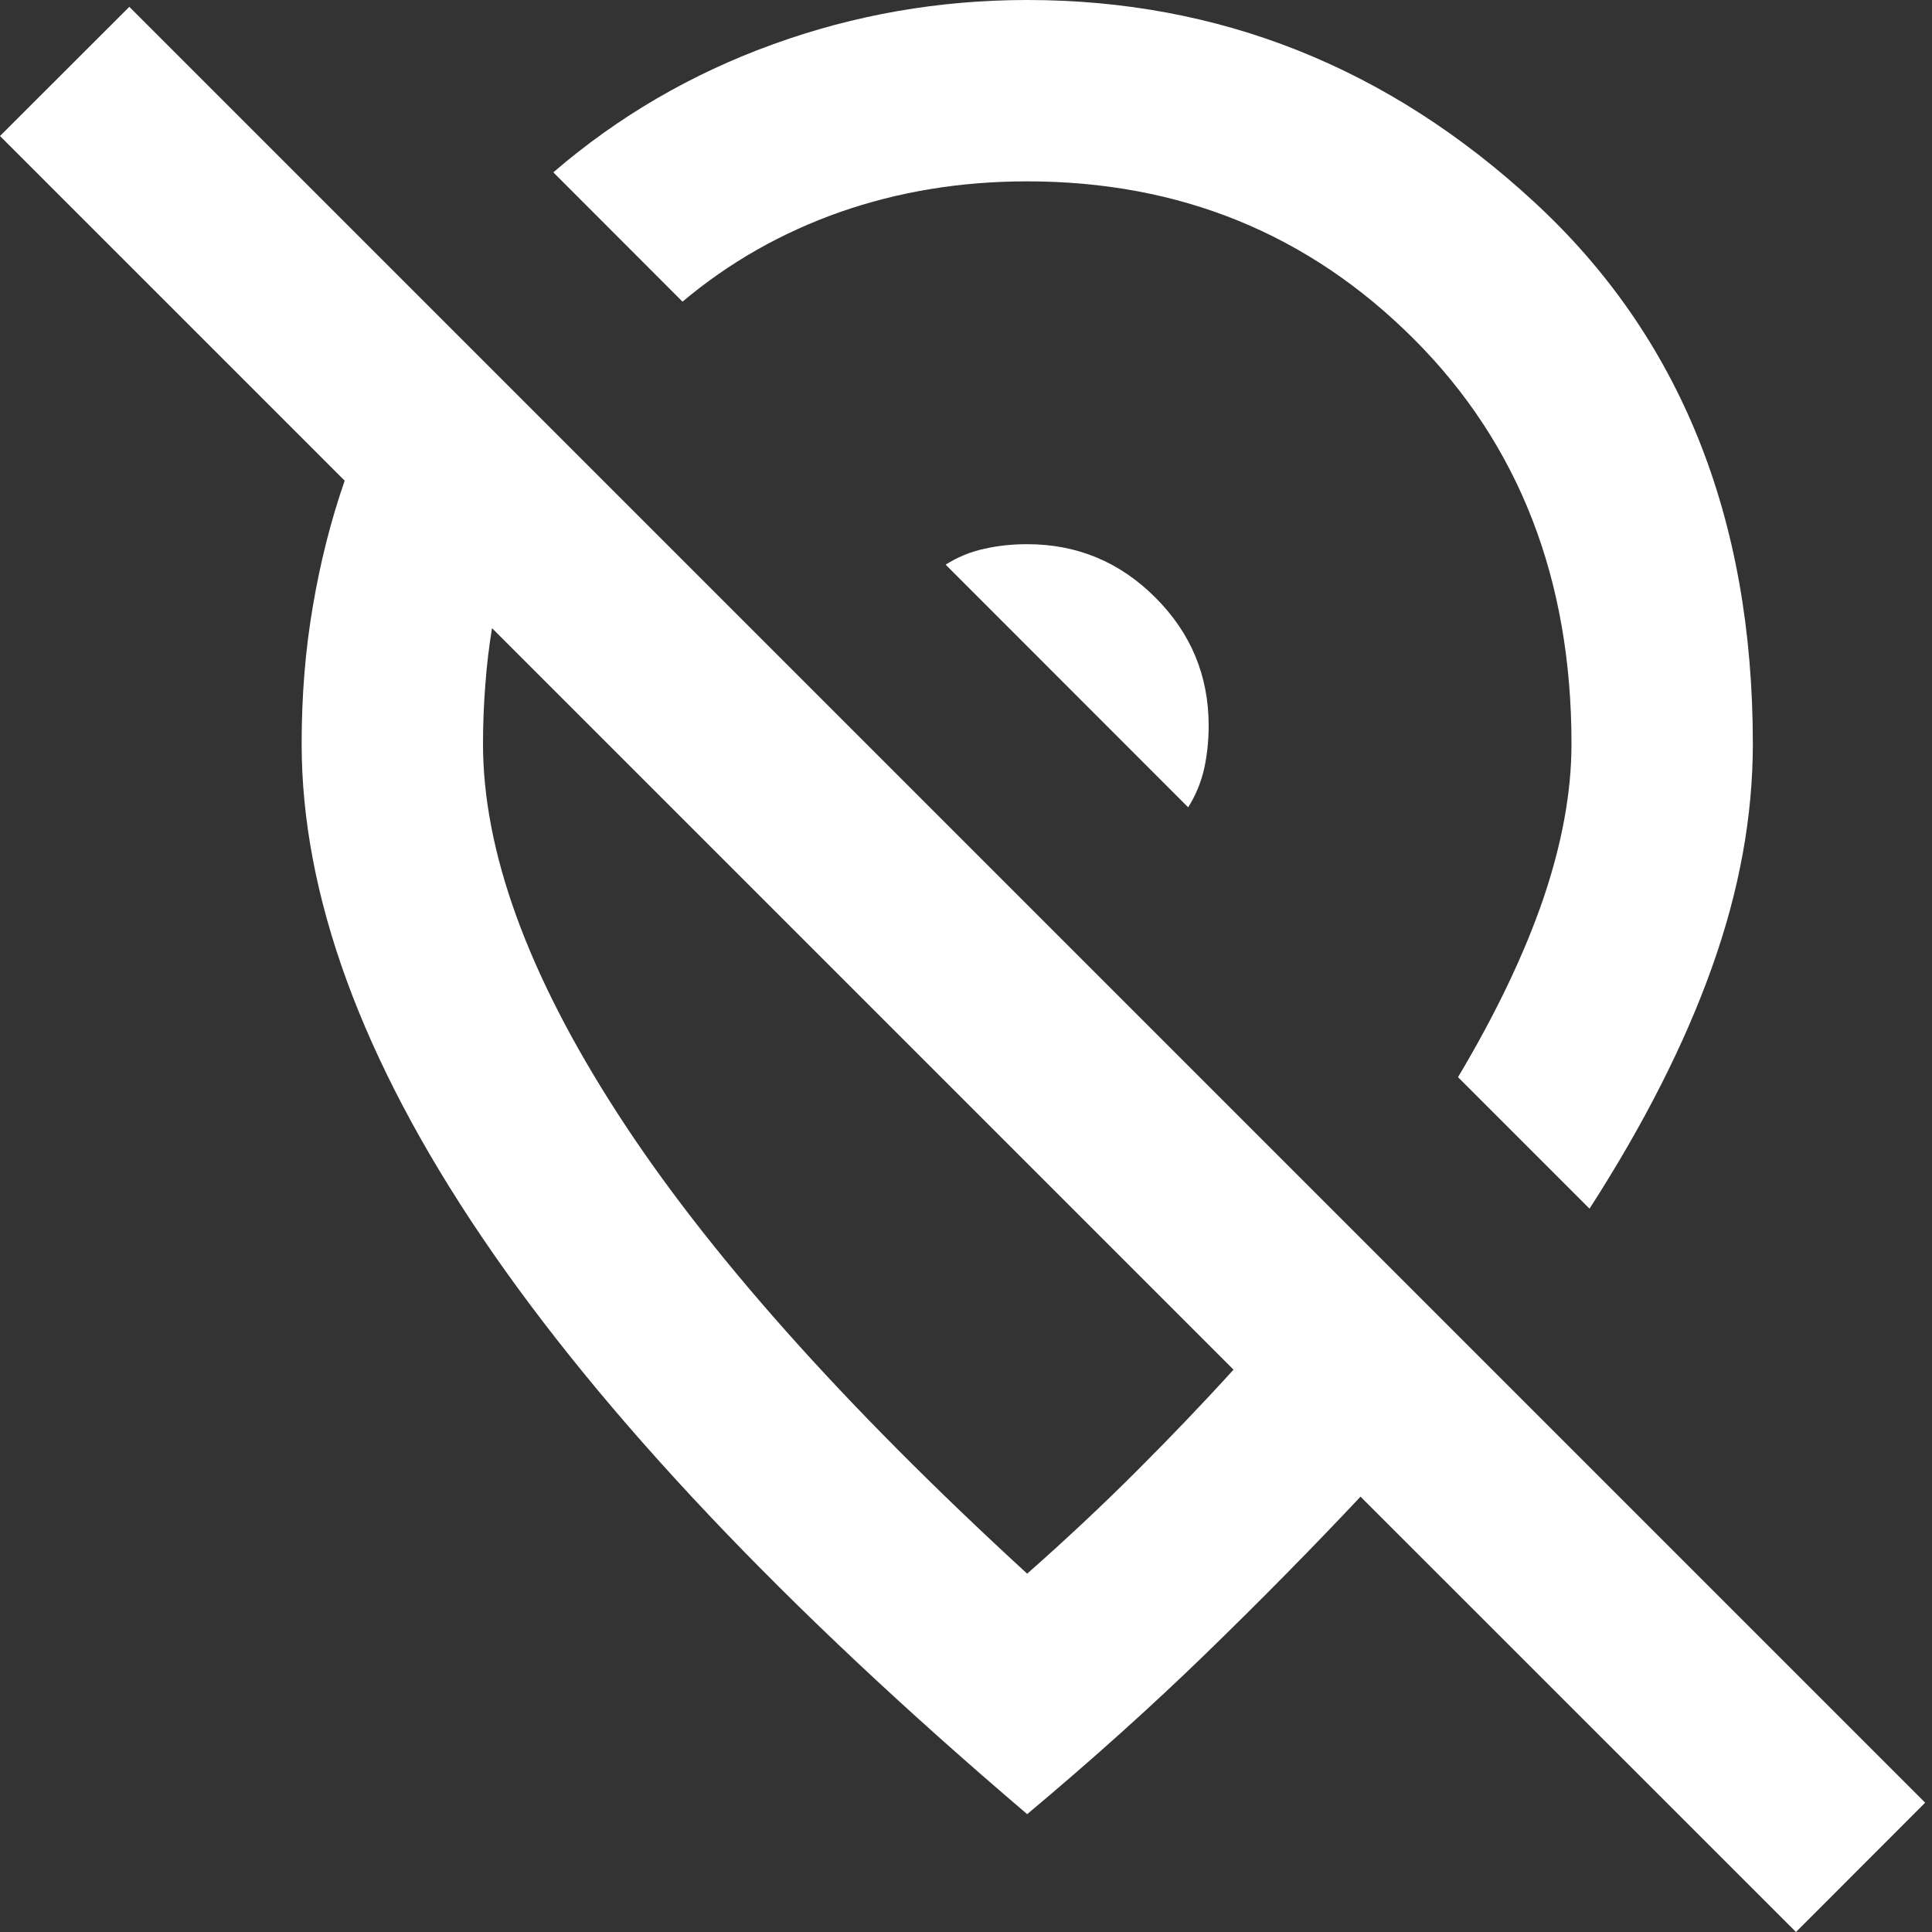 <svg width="15" height="15" viewBox="0 0 15 15" fill="none" xmlns="http://www.w3.org/2000/svg">
<rect x="0" y="0" width="15" height="15" fill="#333333" stroke="none"/>
<path d="M9.384 5.634C9.384 5.246 9.246 4.915 8.97 4.639C8.694 4.363 8.363 4.225 7.975 4.225C7.858 4.225 7.746 4.237 7.641 4.261C7.535 4.284 7.435 4.325 7.342 4.384L9.225 6.268C9.284 6.174 9.325 6.074 9.349 5.968C9.372 5.863 9.384 5.751 9.384 5.634ZM12.341 9.384L11.32 8.363C11.614 7.87 11.834 7.409 11.981 6.981C12.127 6.552 12.201 6.15 12.201 5.775C12.201 4.495 11.793 3.448 10.977 2.632C10.161 1.816 9.161 1.408 7.975 1.408C7.459 1.408 6.975 1.488 6.523 1.646C6.071 1.805 5.663 2.036 5.299 2.342L4.296 1.338C4.8 0.904 5.37 0.572 6.004 0.343C6.637 0.114 7.295 0 7.975 0C9.466 0 10.778 0.522 11.91 1.567C13.043 2.611 13.609 4.014 13.609 5.775C13.609 6.338 13.504 6.916 13.292 7.509C13.081 8.102 12.764 8.727 12.341 9.384ZM9.577 10.634L3.82 4.877C3.797 5.018 3.779 5.164 3.768 5.317C3.756 5.469 3.75 5.622 3.75 5.775C3.75 6.608 4.096 7.562 4.789 8.636C5.481 9.71 6.543 10.904 7.975 12.218C8.281 11.948 8.565 11.681 8.829 11.417C9.093 11.153 9.343 10.892 9.577 10.634ZM13.944 15L10.563 11.62C10.188 12.019 9.789 12.424 9.366 12.835C8.944 13.245 8.48 13.662 7.975 14.085C6.086 12.476 4.674 10.983 3.741 9.604C2.808 8.225 2.342 6.948 2.342 5.775C2.342 5.399 2.371 5.041 2.43 4.701C2.488 4.36 2.57 4.038 2.676 3.732L0 1.056L1.004 0.053L14.947 13.996L13.944 15Z" fill="white"/>
</svg>

